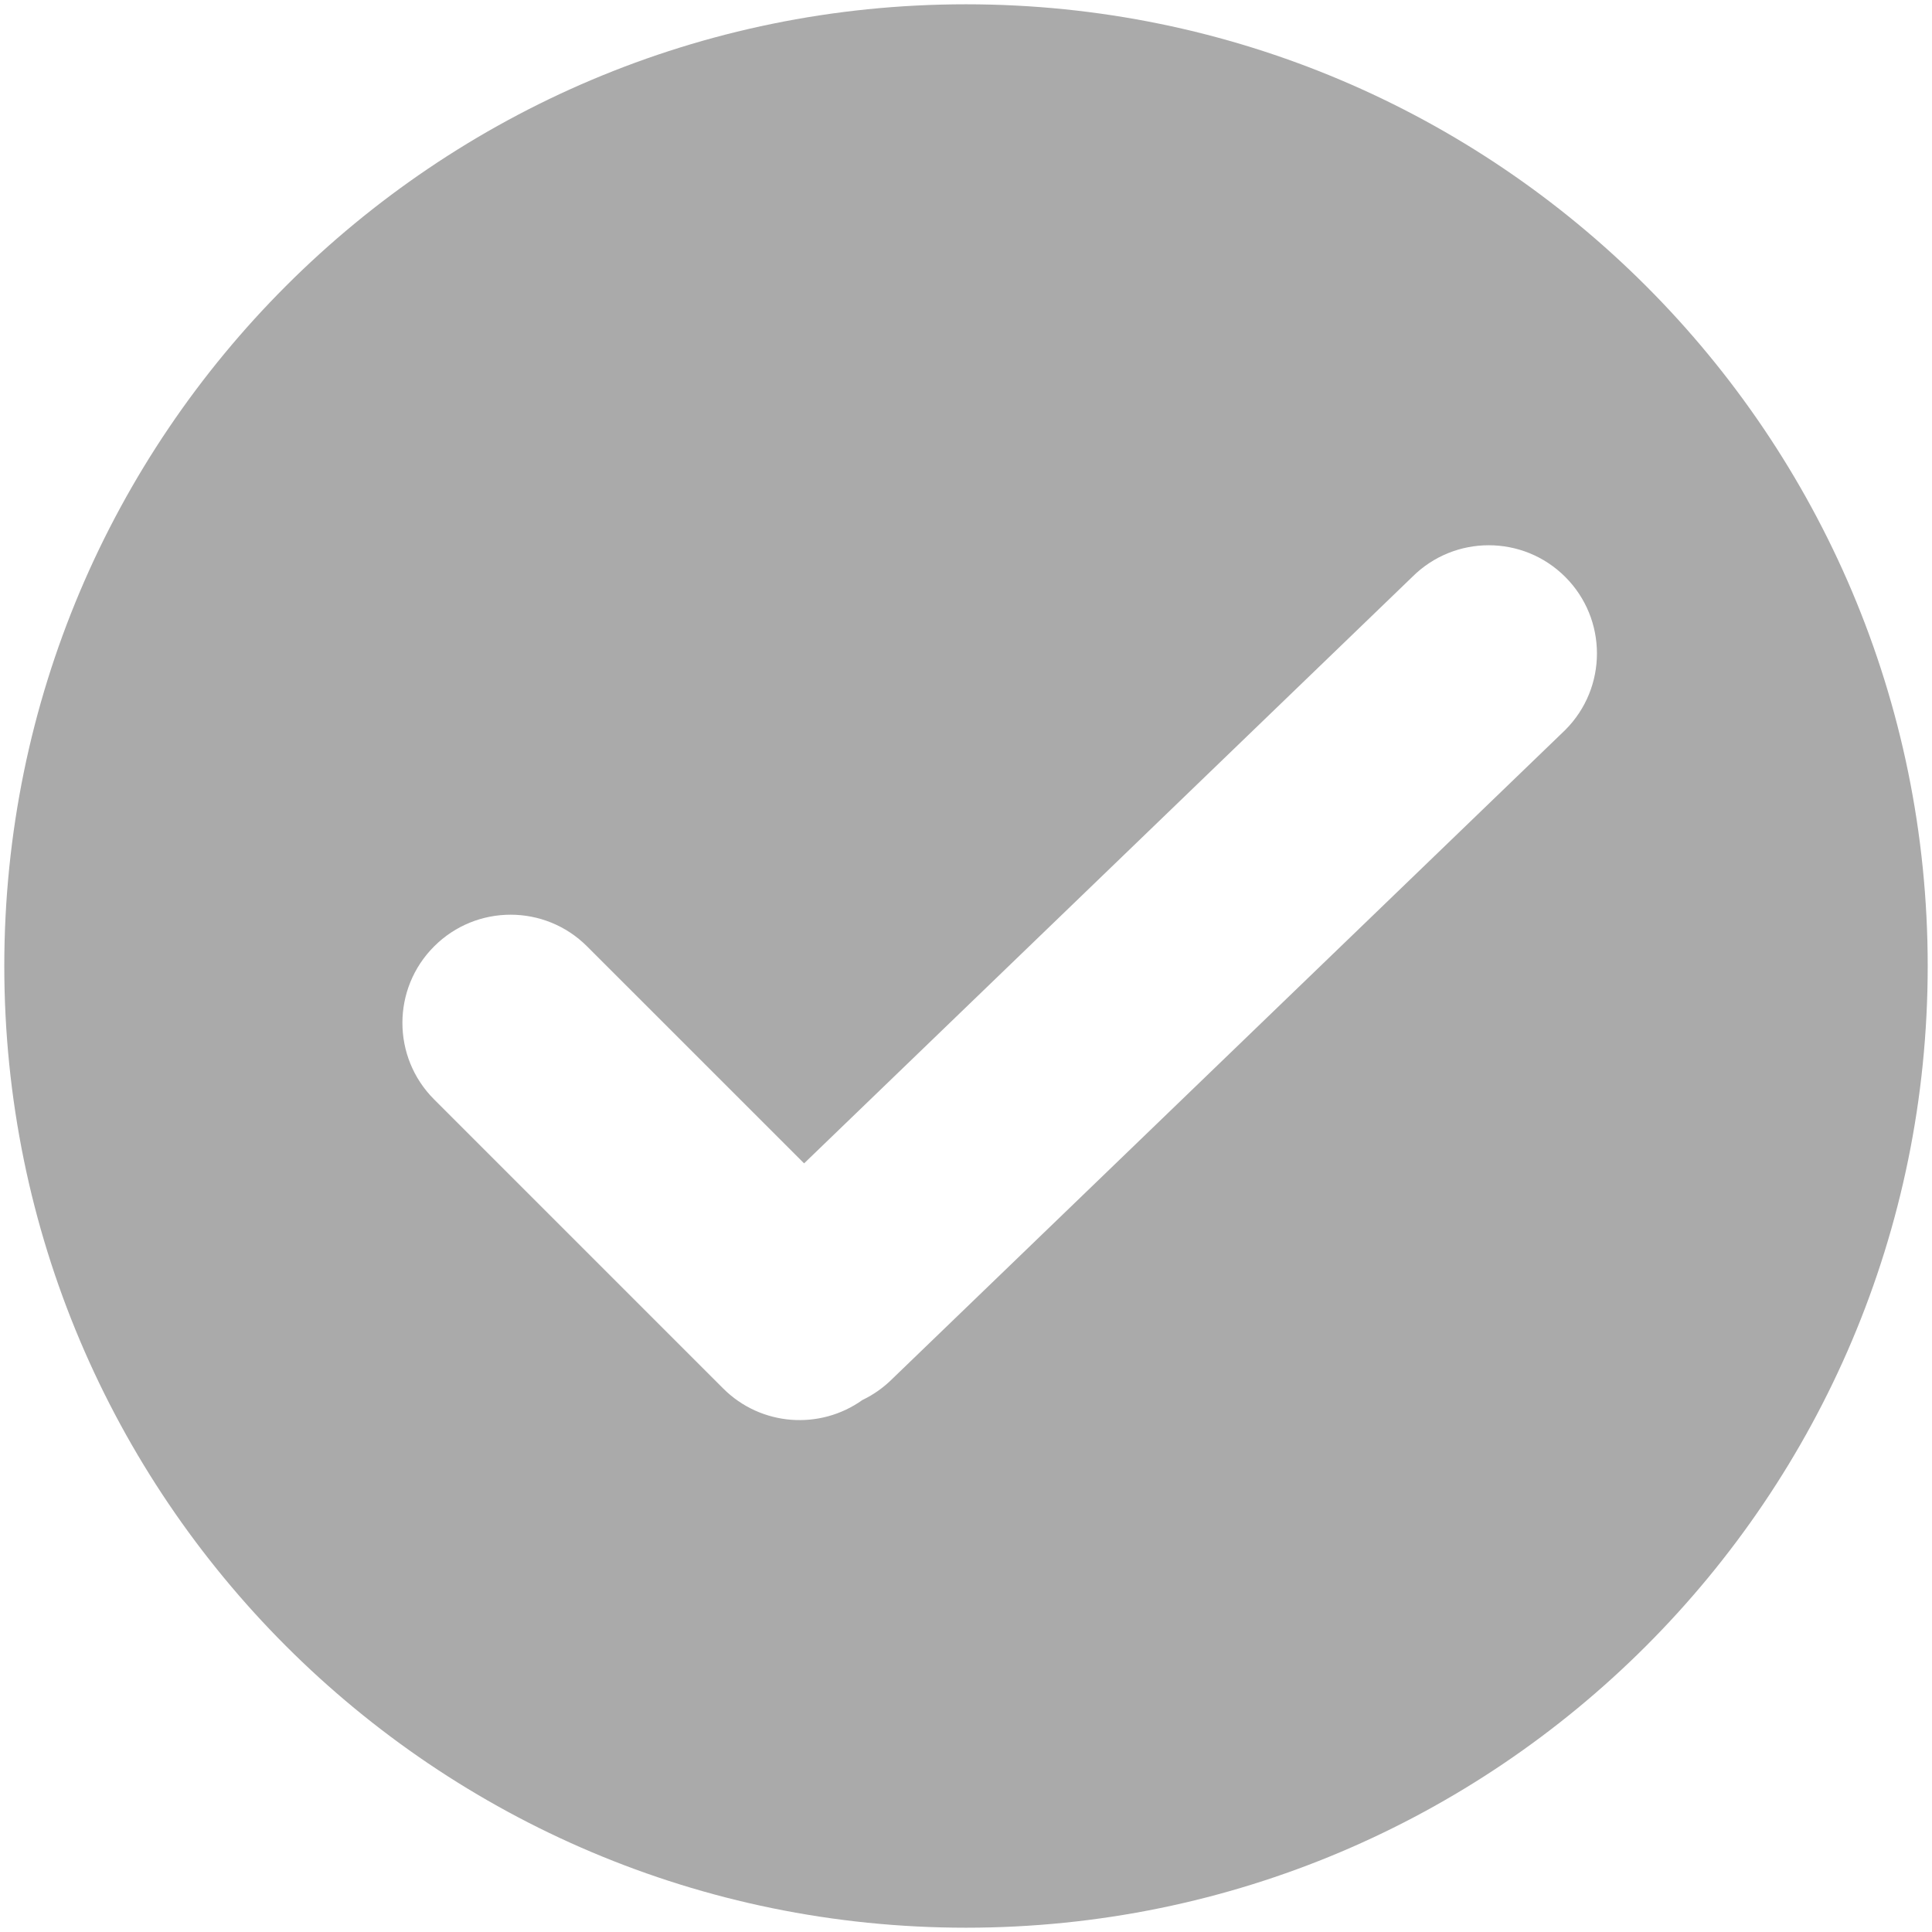 ﻿<?xml version="1.0" encoding="utf-8"?>
<svg version="1.1" xmlns:xlink="http://www.w3.org/1999/xlink" width="45px" height="45px" xmlns="http://www.w3.org/2000/svg">
  <g transform="matrix(1 0 0 1 -165 -38 )">
    <path d="M 44.9 22.5  C 44.9 10.129  34.871 0.1  22.5 0.1  C 10.128 0.1  0.1 10.129  0.1 22.5  C 0.1 34.871  10.128 44.9  22.5 44.9  C 34.871 44.9  44.9 34.871  44.9 22.5  Z M 36.458 17.002  L 20.783 32.117  C 20.58 32.319  20.345 32.486  20.087 32.609  C 19.103 33.312  17.727 33.223  16.843 32.339  L 10.111 25.607  C 9.127 24.623  9.127 23.027  10.111 22.044  C 11.095 21.059  12.691 21.059  13.675 22.044  L 18.729 27.097  L 32.894 13.438  C 33.878 12.454  35.474 12.454  36.458 13.438  C 37.442 14.422  37.442 16.018  36.458 17.002  Z " fill-rule="nonzero" fill="#aaaaaa" stroke="none" transform="matrix(1 0 0 1 165 38 )" />
  </g>
</svg>